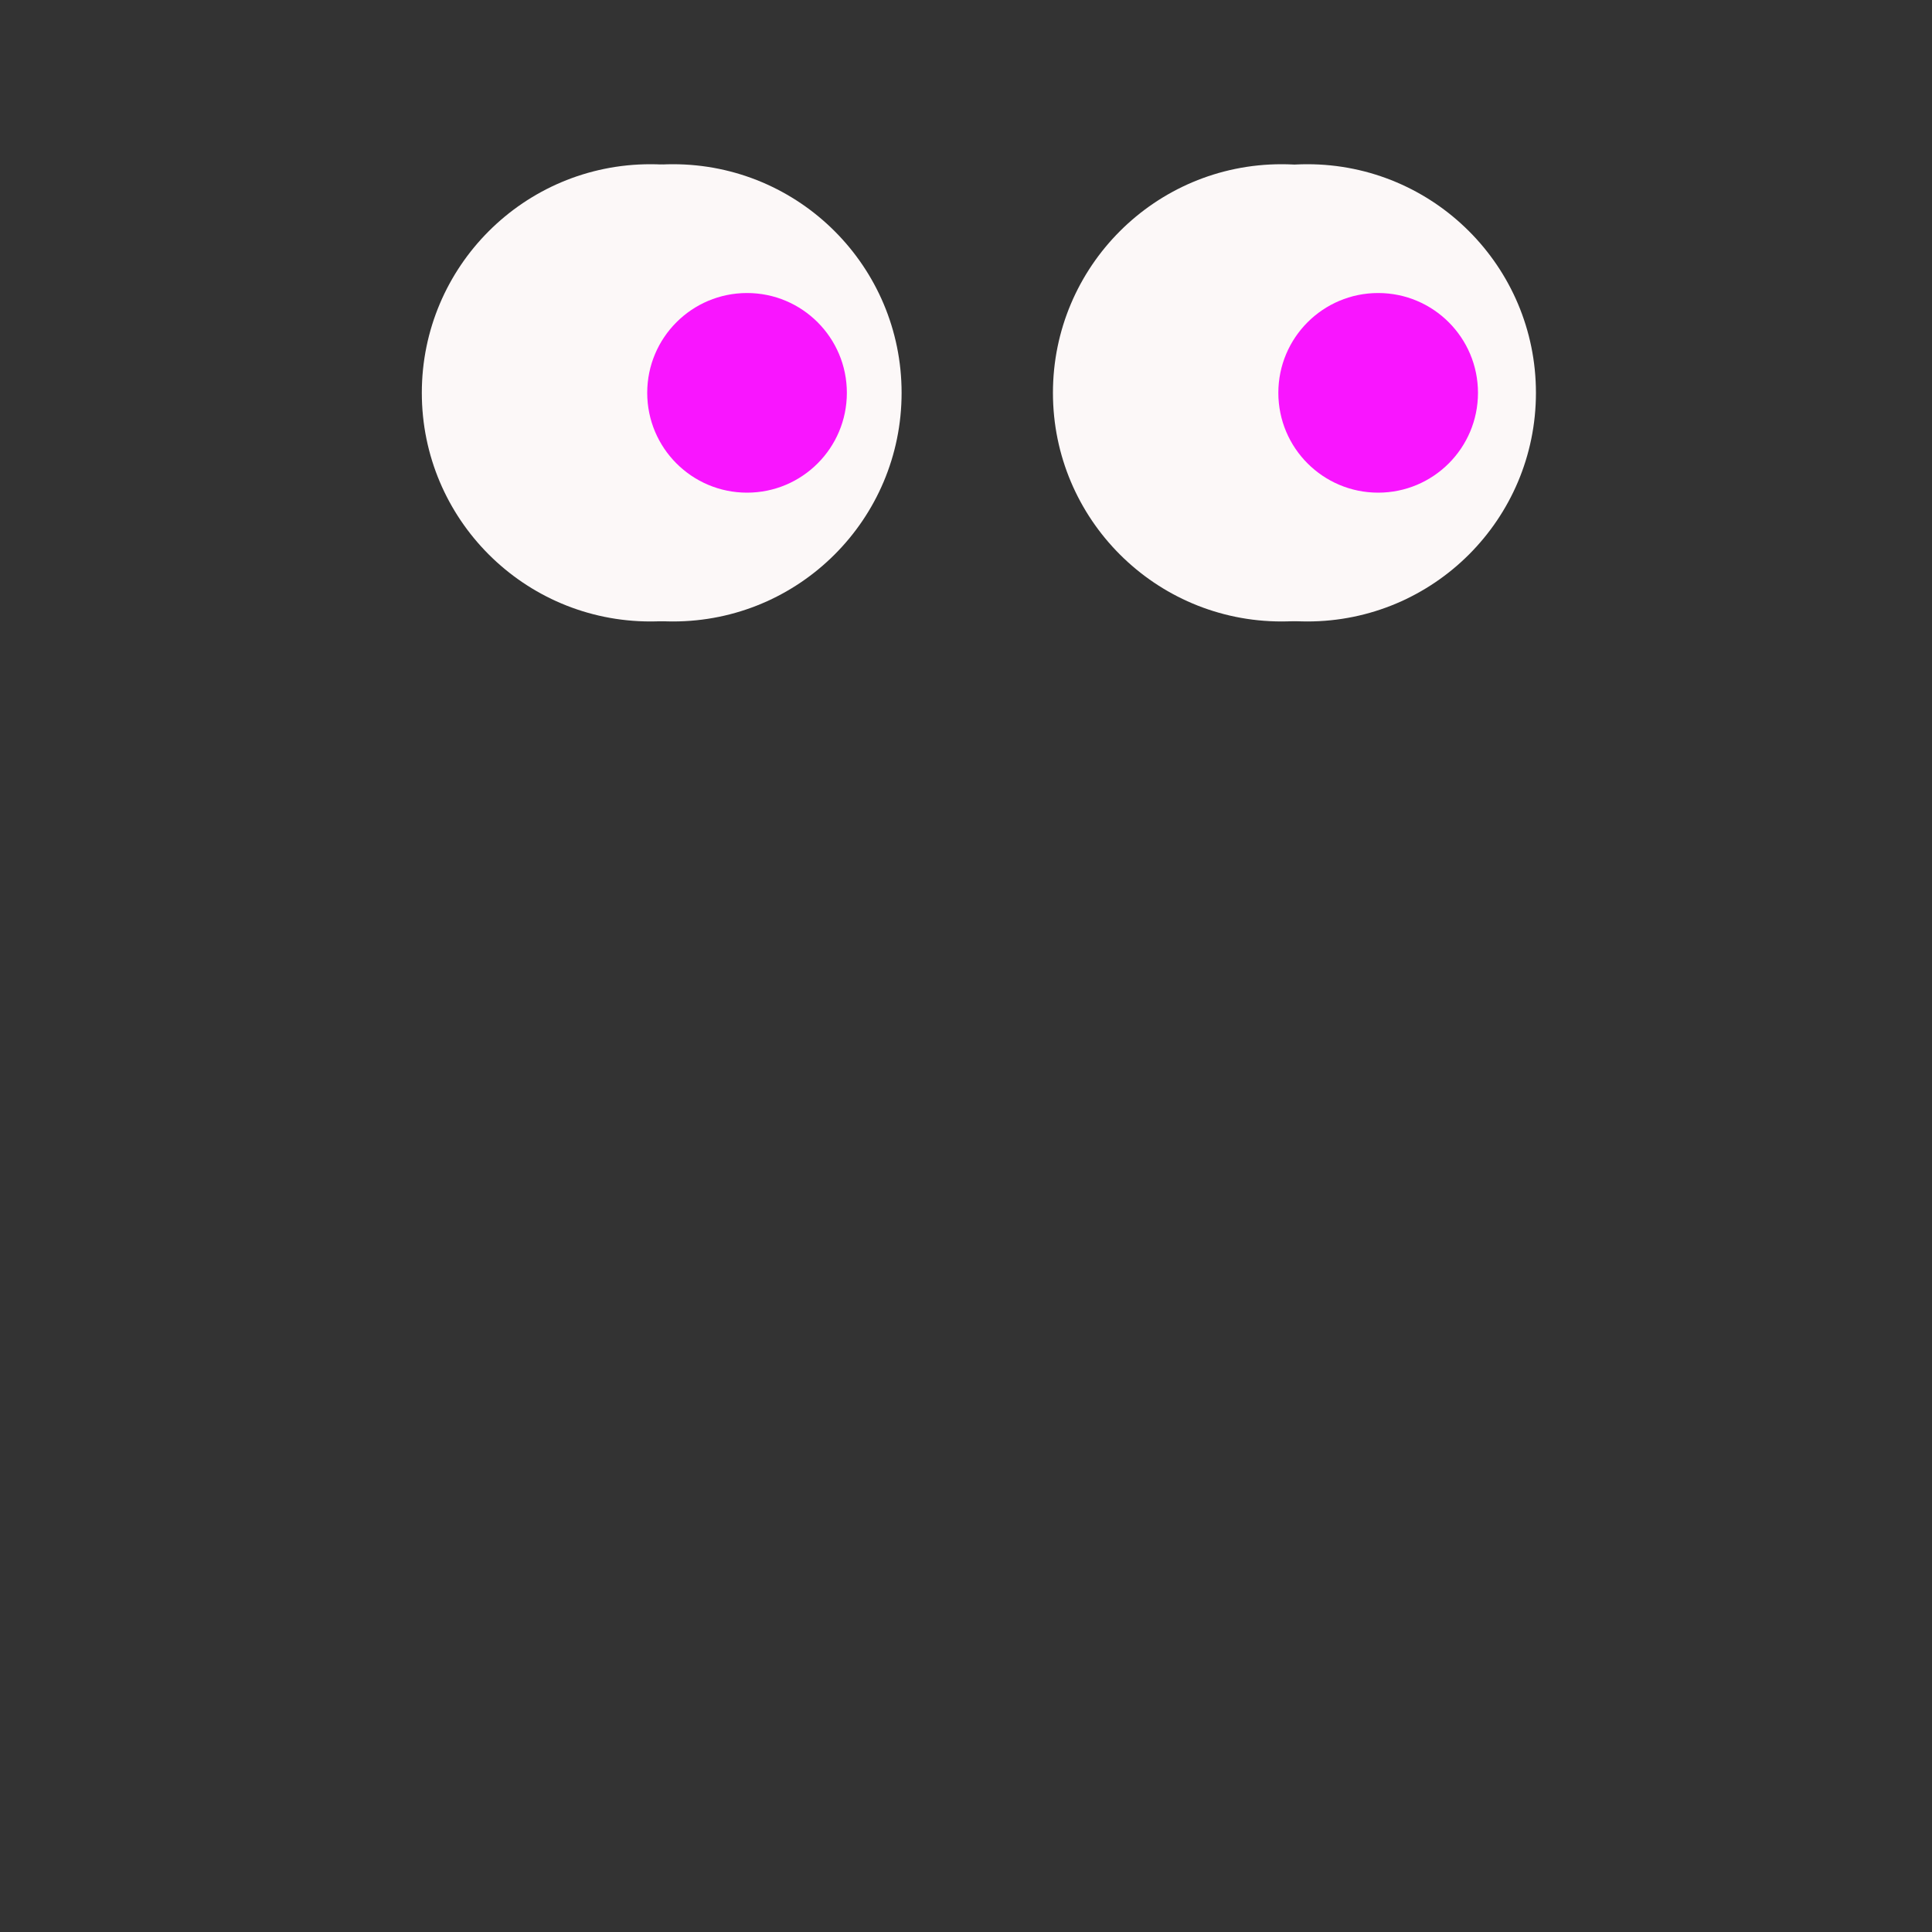 <?xml version="1.0" encoding="utf-8"?>
<!-- Generator: Adobe Illustrator 23.0.6, SVG Export Plug-In . SVG Version: 6.00 Build 0)  -->
<svg version="1.1"
	 id="svg3209" inkscape:version="0.48.2 r9819" sodipodi:docname="blinky.svg" xmlns:cc="http://creativecommons.org/ns#" xmlns:dc="http://purl.org/dc/elements/1.1/" xmlns:inkscape="http://www.inkscape.org/namespaces/inkscape" xmlns:rdf="http://www.w3.org/1999/02/22-rdf-syntax-ns#" xmlns:sodipodi="http://sodipodi.sourceforge.net/DTD/sodipodi-0.dtd" xmlns:svg="http://www.w3.org/2000/svg"
	 xmlns="http://www.w3.org/2000/svg" xmlns:xlink="http://www.w3.org/1999/xlink" x="0px" y="0px" viewBox="0 0 60 60"
	 style="enable-background:new 0 0 60 60;" xml:space="preserve">
<rect x="0" y="0" width="60" height="60" fill="#333333" stroke="none"/>
<style type="text/css">
	.st0{fill:#0D0D0D;}
	.st1{fill:#FCF8F8;}
	.st2{fill:#F915FF;}
</style>
<title  id="title3238">blinky</title>
<sodipodi:namedview  bordercolor="#666666" borderopacity="1.0" fit-margin-bottom="0" fit-margin-left="0" fit-margin-right="0" fit-margin-top="0" id="base" inkscape:current-layer="layer1" inkscape:cx="56.727193" inkscape:cy="-15.981831" inkscape:document-units="px" inkscape:pageopacity="0.0" inkscape:pageshadow="2" inkscape:window-height="838" inkscape:window-maximized="1" inkscape:window-width="1600" inkscape:window-x="-8" inkscape:window-y="-8" inkscape:zoom="2.990248" pagecolor="#ffffff" showgrid="false">
	</sodipodi:namedview>
<path class="st0" d="M19.1,9c0-1.7,1.4-3.2,3.2-3.2c1.8,0,3.2,1.4,3.2,3.2s-1.4,3.2-3.2,3.2C20.4,12.2,19.1,10.8,19.1,9z"/>
<g>
	<circle class="st1" cx="20.2" cy="12.2" r="7.1"/>
	<circle class="st0" cx="22.6" cy="12.2" r="3.1"/>
</g>
<g>
	<circle class="st1" cx="39.8" cy="12.2" r="7.1"/>
	<circle class="st0" cx="42.1" cy="12.2" r="3.1"/>
</g>
<path class="st0" d="M19.7,9c0-1.7,1.4-3.2,3.2-3.2C24.7,5.8,26,7.2,26,9s-1.4,3.2-3.2,3.2C21.2,12.2,19.7,10.8,19.7,9z"/>
<g>
	<circle class="st1" cx="20.9" cy="12.2" r="7.1"/>
	<circle class="st2" cx="23.2" cy="12.2" r="3.1"/>
</g>
<g>
	<circle class="st1" cx="40.6" cy="12.2" r="7.1"/>
	<circle class="st2" cx="42.8" cy="12.2" r="3.1"/>
</g>
</svg>
